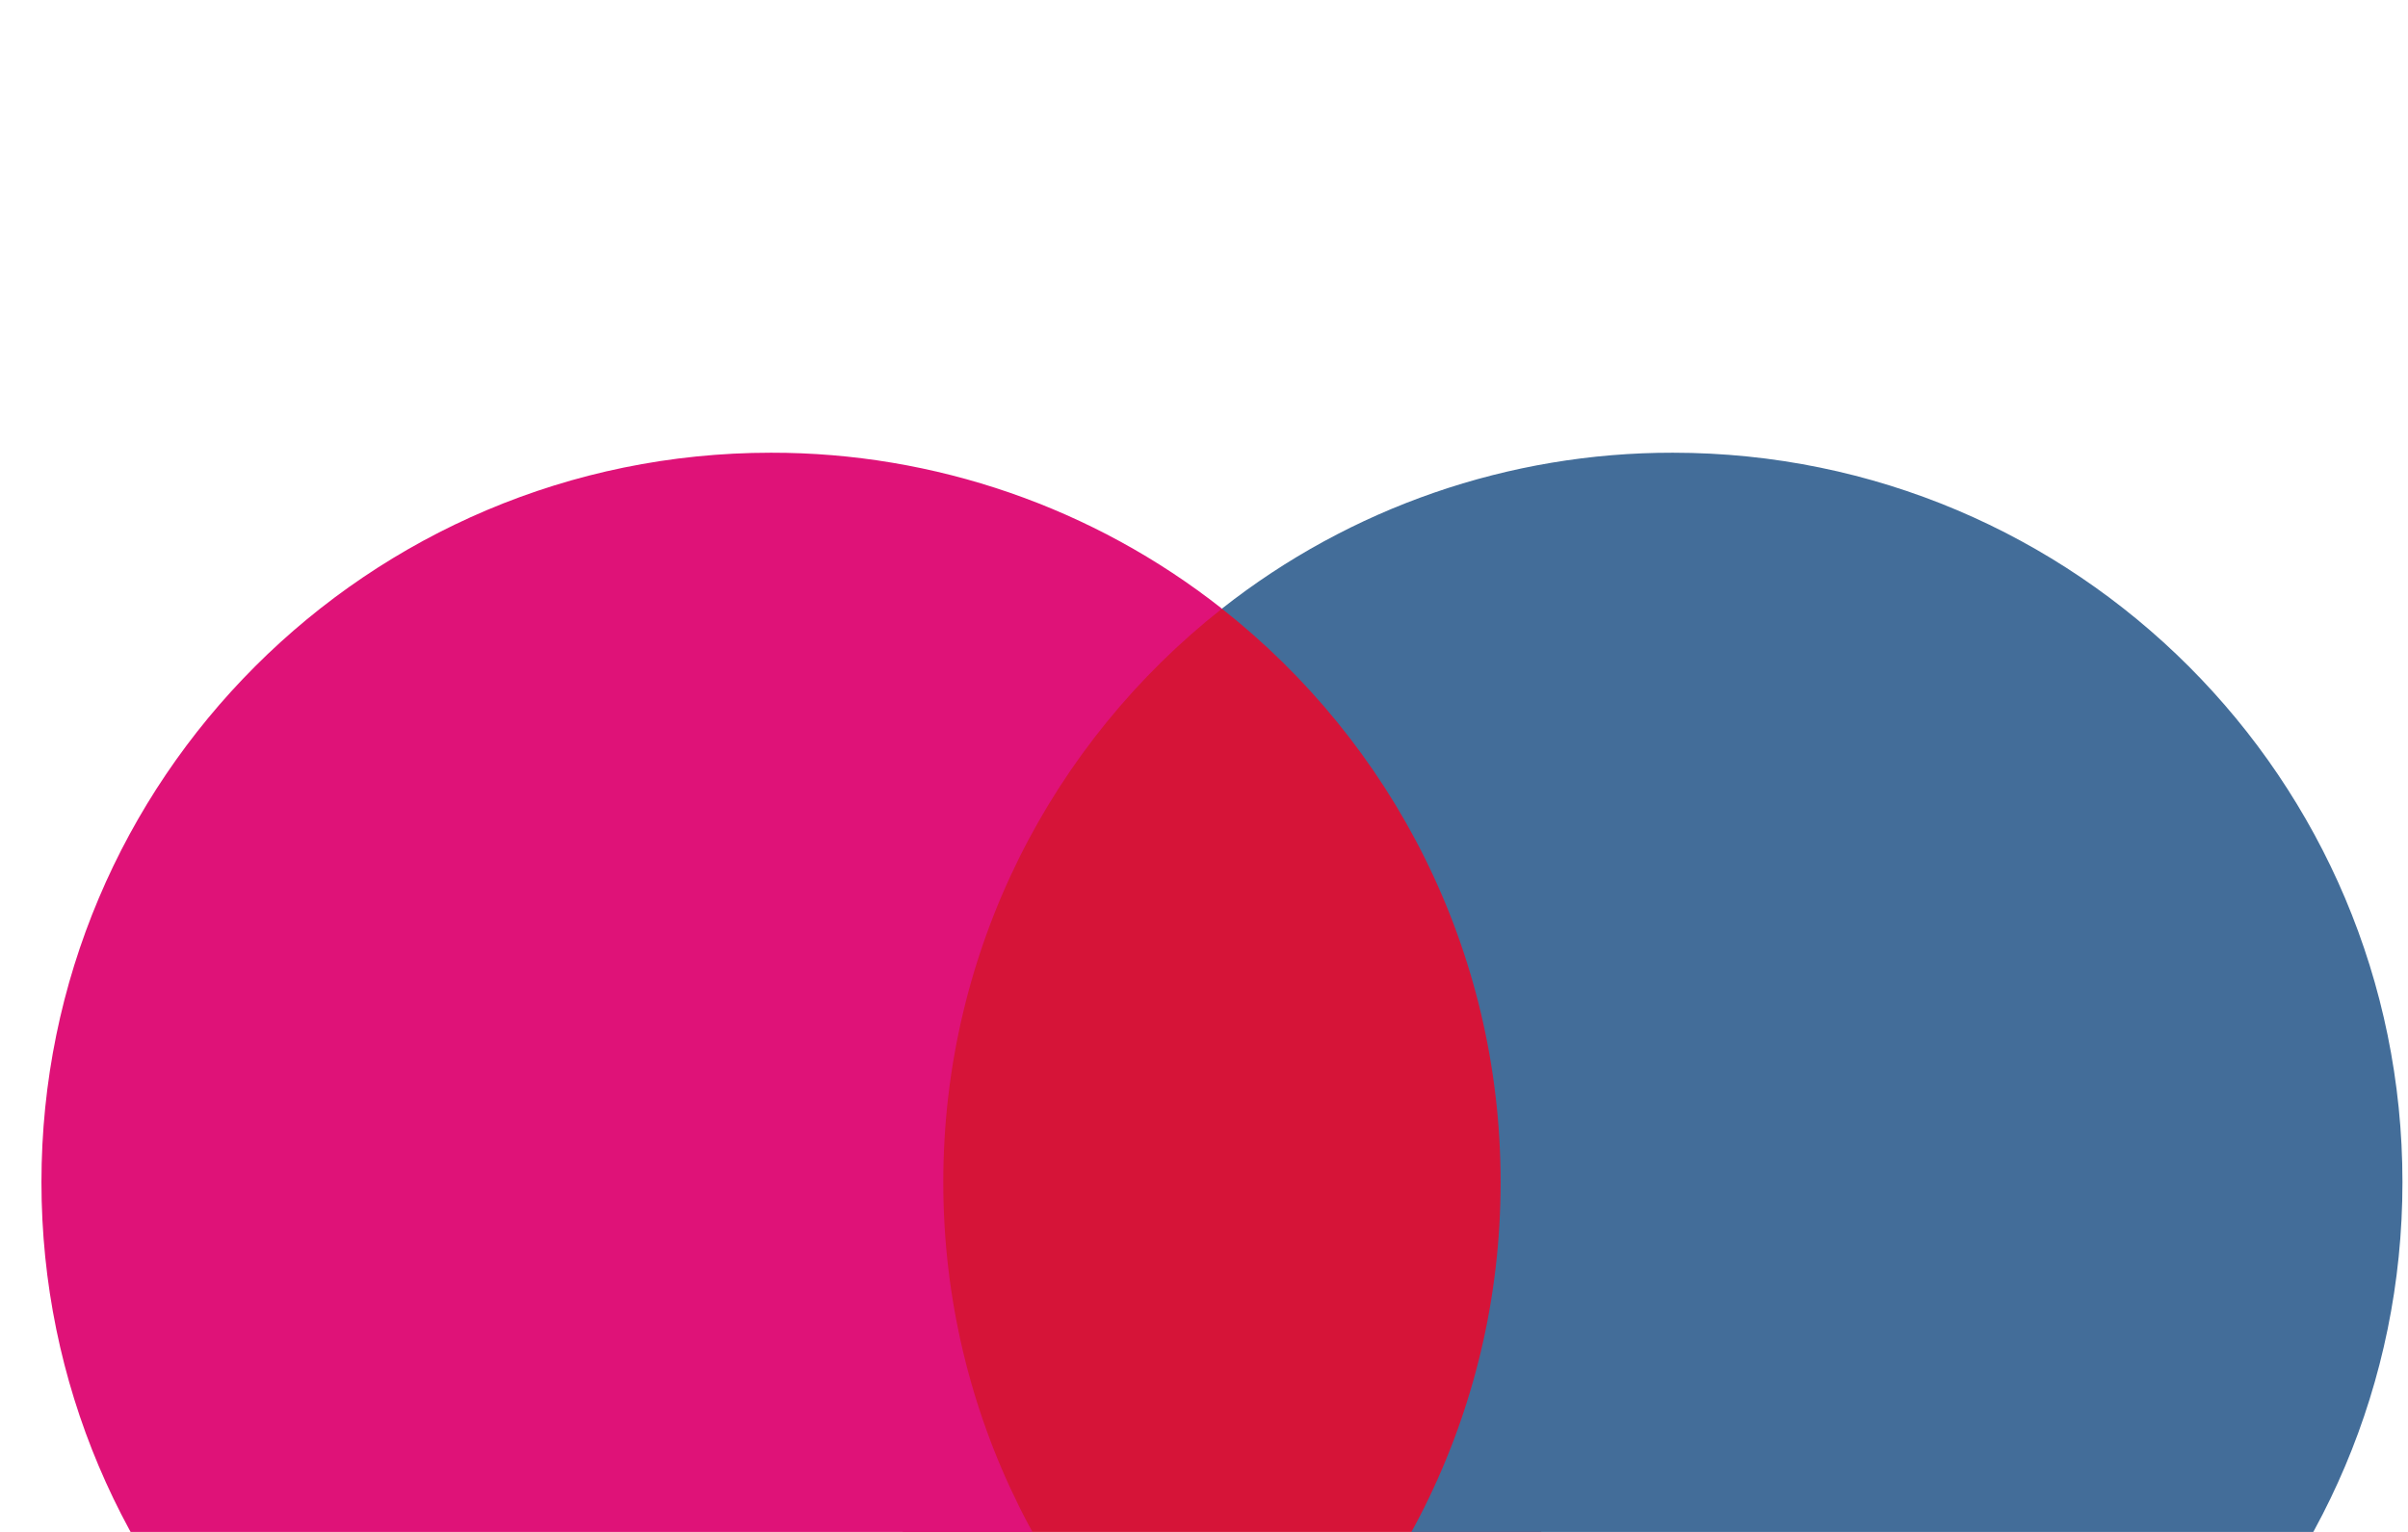 <svg width="33" height="21" viewBox="0 0 33 10" fill="none" xmlns="http://www.w3.org/2000/svg">
<path d="M21.121 18.568H12.372V2.844H21.122L21.121 18.568Z" fill="#D61438"/>
<path d="M32.924 10.706C32.924 16.229 28.448 20.706 22.926 20.706C20.684 20.71 18.506 19.956 16.745 18.568C19.072 16.737 20.565 13.896 20.565 10.706C20.565 7.517 19.072 4.676 16.745 2.844C18.506 1.456 20.683 0.703 22.925 0.706C28.448 0.706 32.924 5.183 32.924 10.706" fill="#436D99"/>
<path d="M12.927 10.706C12.927 7.517 14.42 4.676 16.746 2.844C14.985 1.456 12.808 0.703 10.566 0.706C5.044 0.706 0.568 5.183 0.568 10.706C0.568 16.229 5.044 20.706 10.566 20.706C12.808 20.71 14.985 19.956 16.746 18.568C14.42 16.738 12.927 13.896 12.927 10.706Z" fill="#DF1278"/>
</svg>
